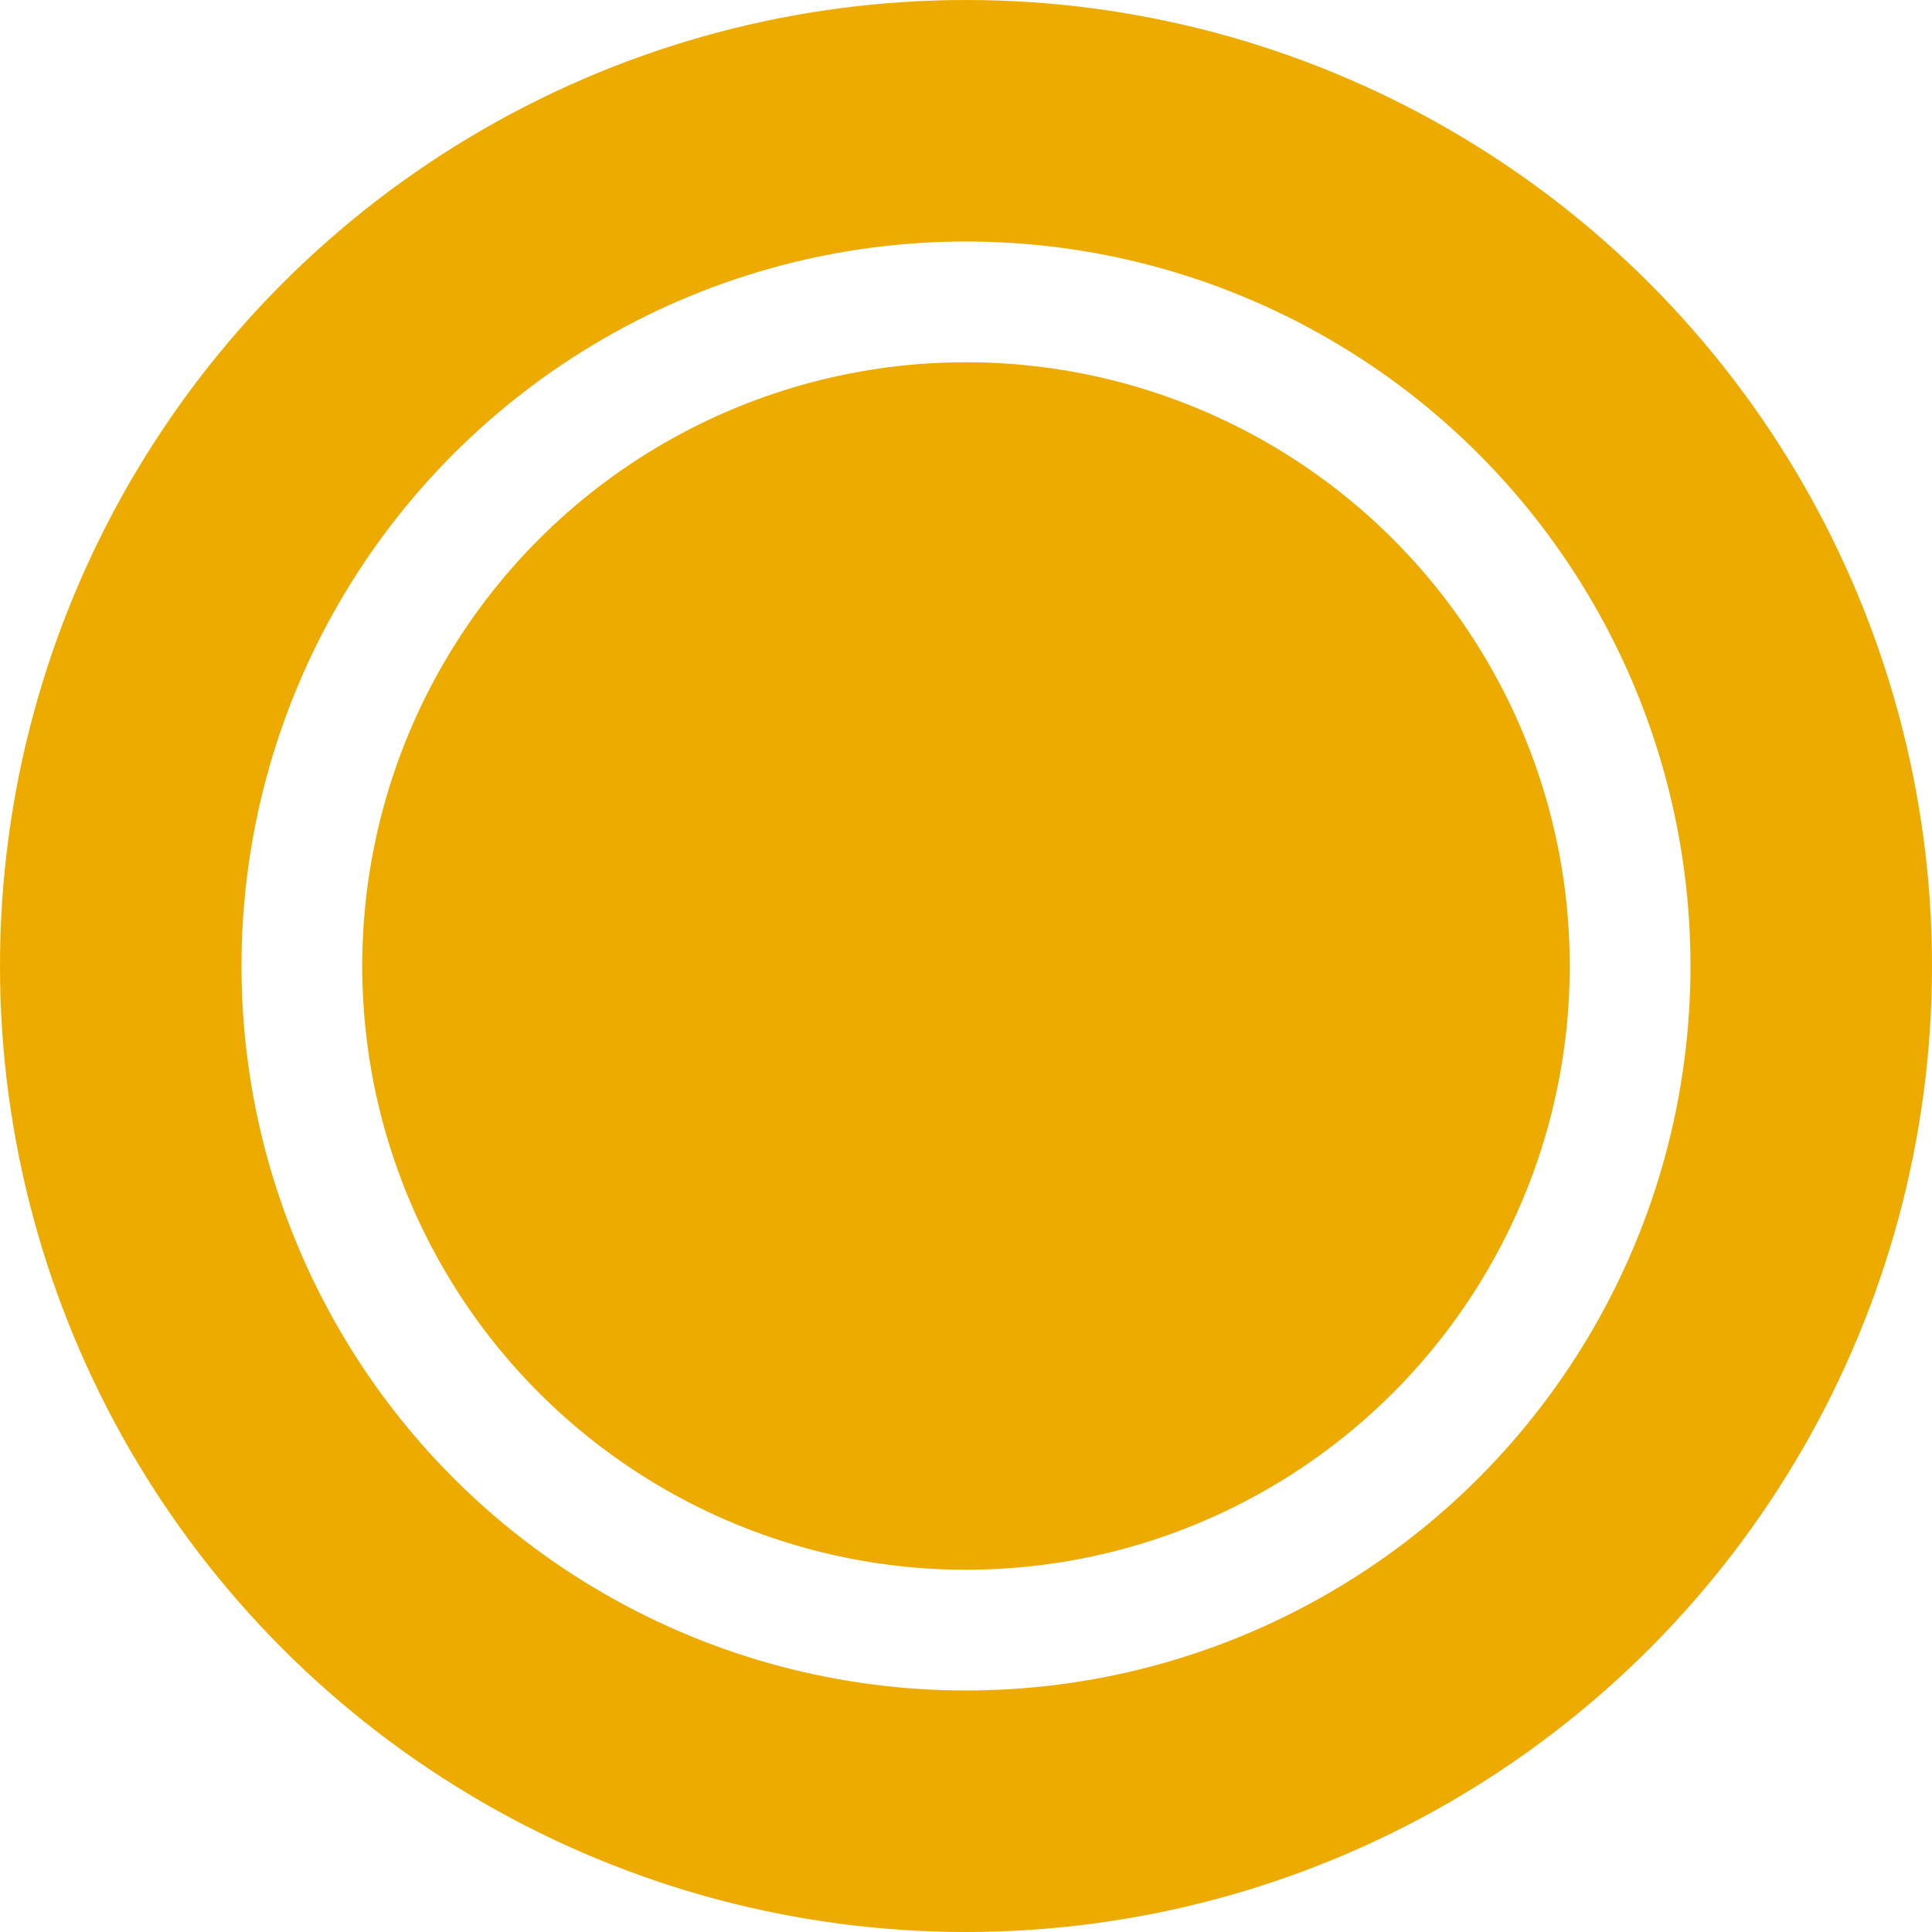 <svg width="32" height="32" viewBox="0 0 32 32" fill="none" xmlns="http://www.w3.org/2000/svg">
<circle cx="16" cy="16" r="10" fill="#EDAB00"/>
<circle cx="16" cy="16" r="14" stroke="#EDAB00" stroke-width="4"/>
</svg>
